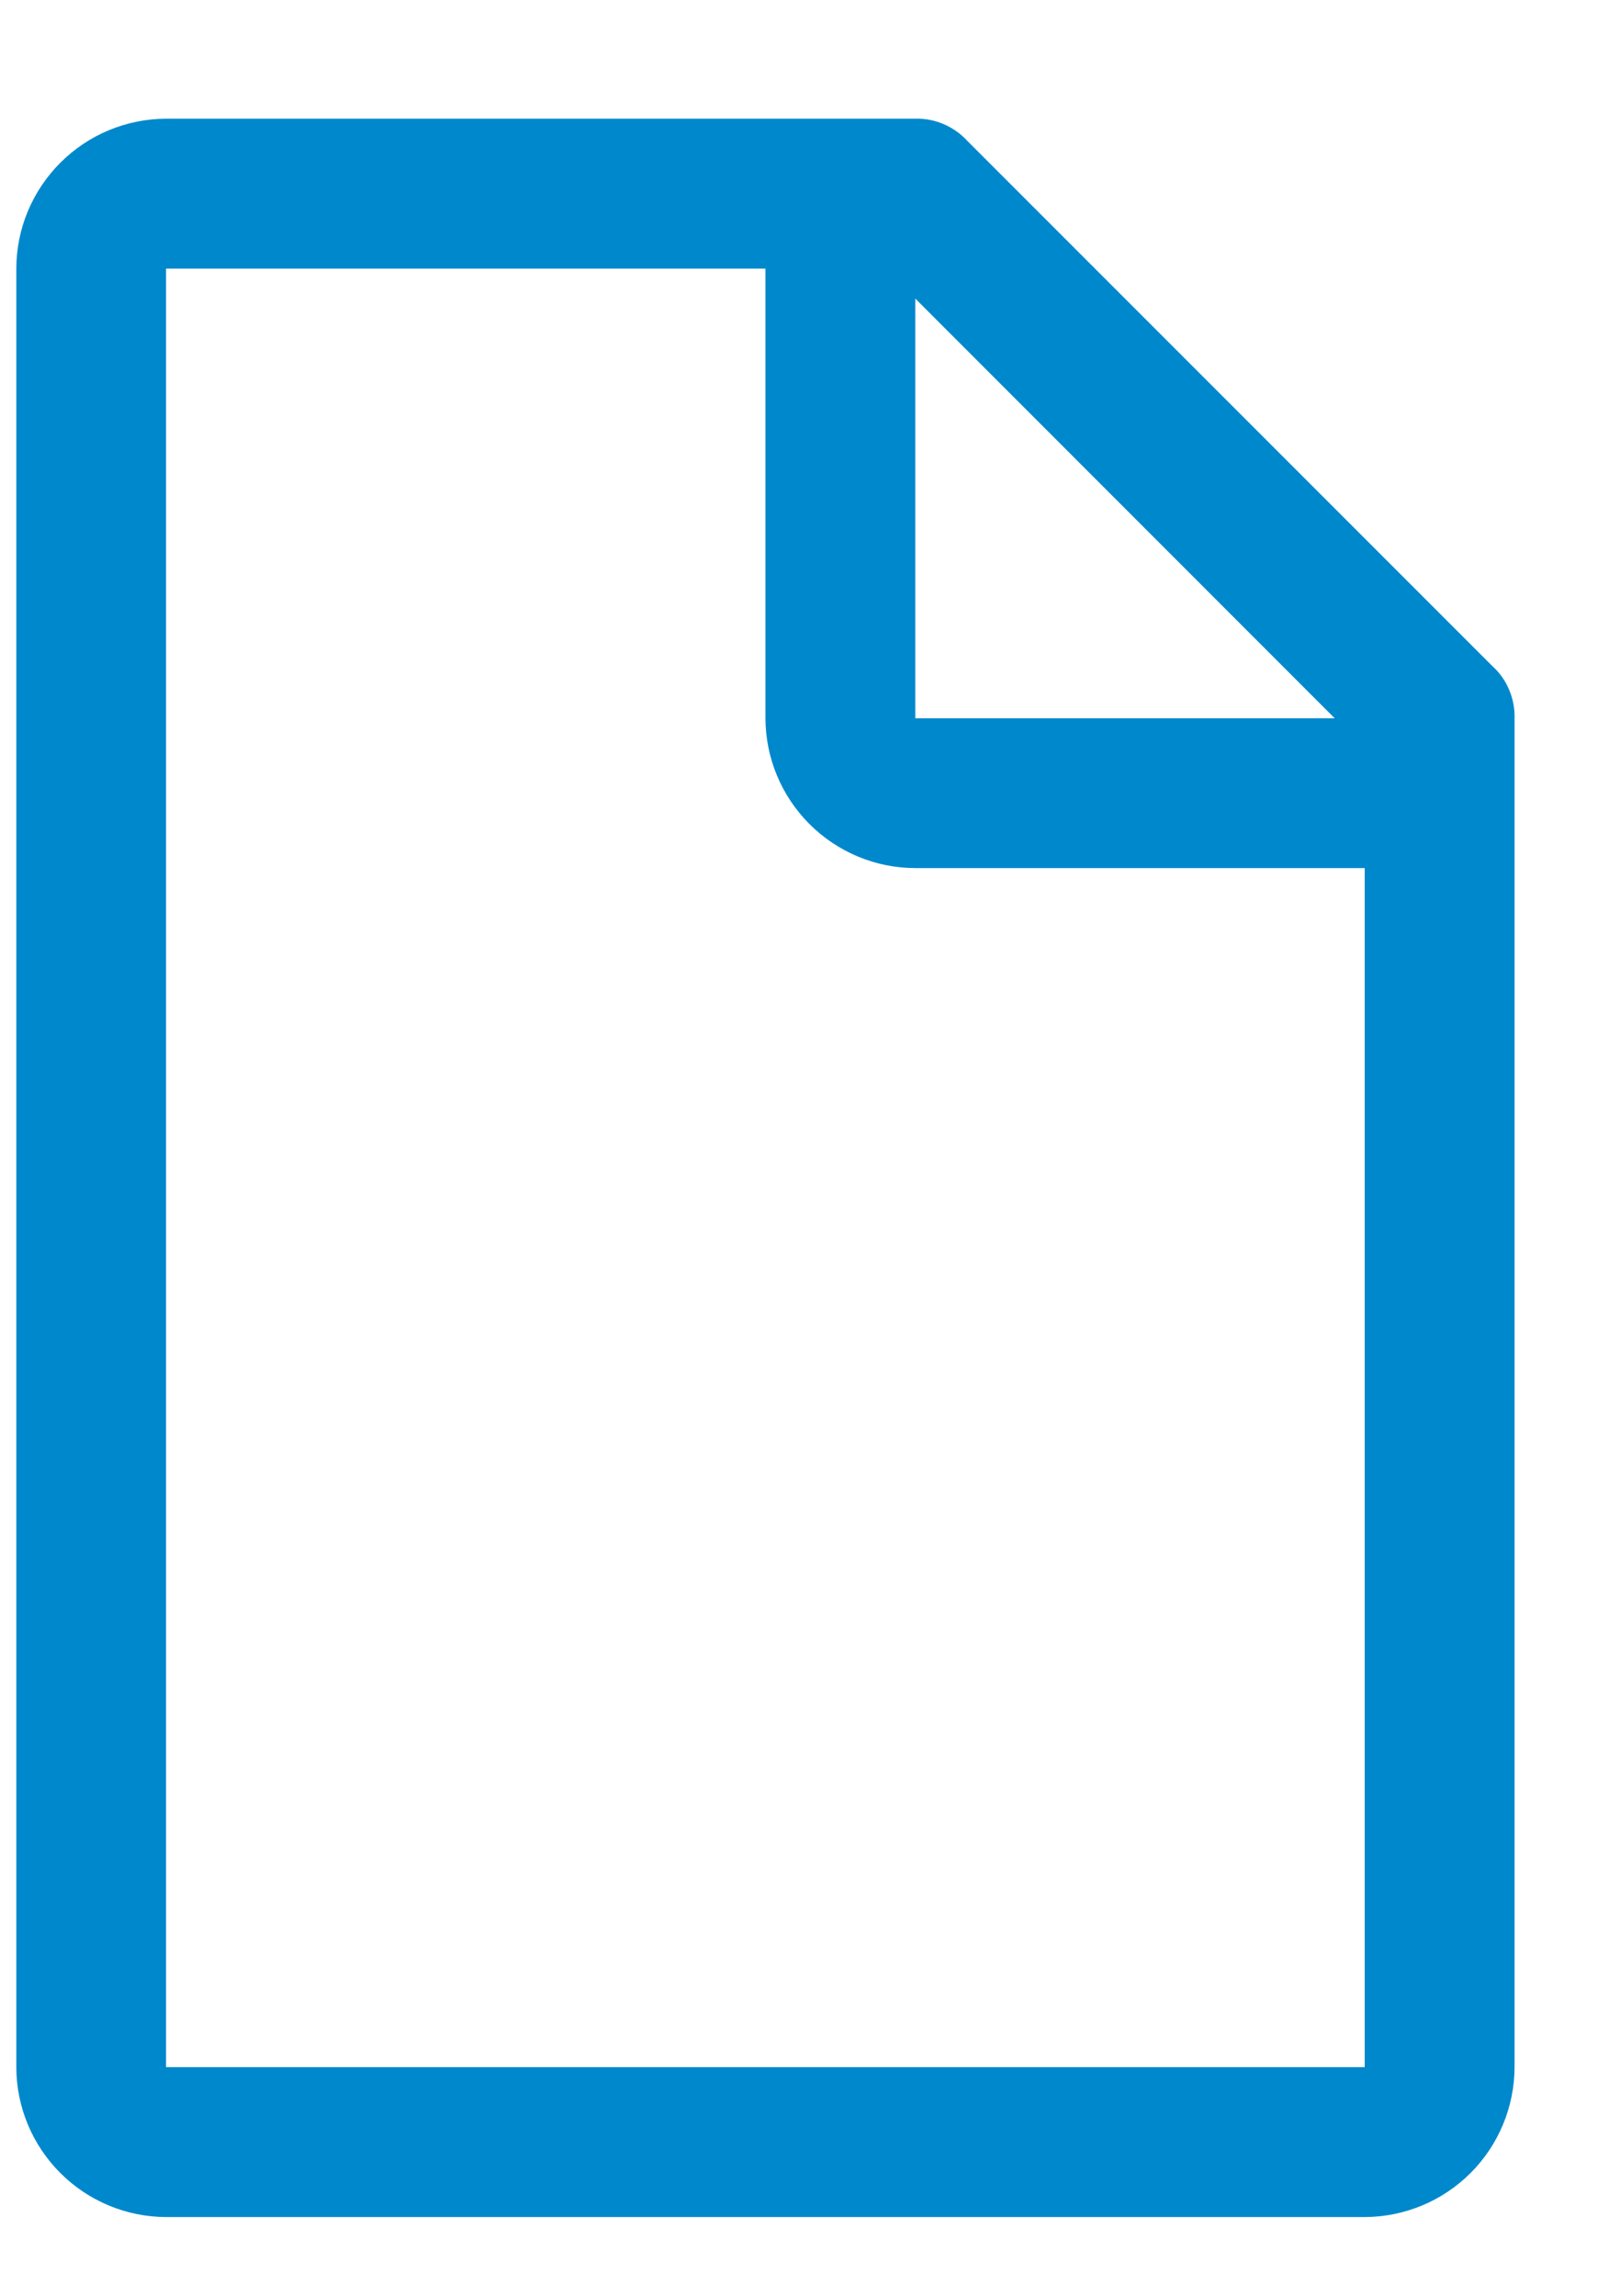 <svg width="12" height="17" viewBox="0 0 12 17" fill="none" xmlns="http://www.w3.org/2000/svg">
<path d="M11.052 4.93L7.168 1.046C7.119 0.992 7.059 0.949 6.992 0.92C6.925 0.891 6.853 0.877 6.78 0.879H1.23C0.936 0.88 0.655 0.997 0.447 1.205C0.239 1.413 0.121 1.695 0.121 1.989V15.307C0.121 15.601 0.239 15.883 0.447 16.091C0.655 16.299 0.936 16.416 1.23 16.417H10.109C10.403 16.416 10.685 16.299 10.893 16.091C11.101 15.883 11.218 15.601 11.219 15.307V5.319C11.221 5.246 11.207 5.173 11.178 5.106C11.15 5.039 11.107 4.979 11.052 4.93ZM6.78 2.211L9.887 5.319H6.78V2.211ZM10.109 15.307H1.23V1.989H5.67V5.319C5.671 5.613 5.788 5.894 5.996 6.102C6.204 6.31 6.486 6.428 6.78 6.428H10.109V15.307Z" fill="#0088CC"/>
</svg>

